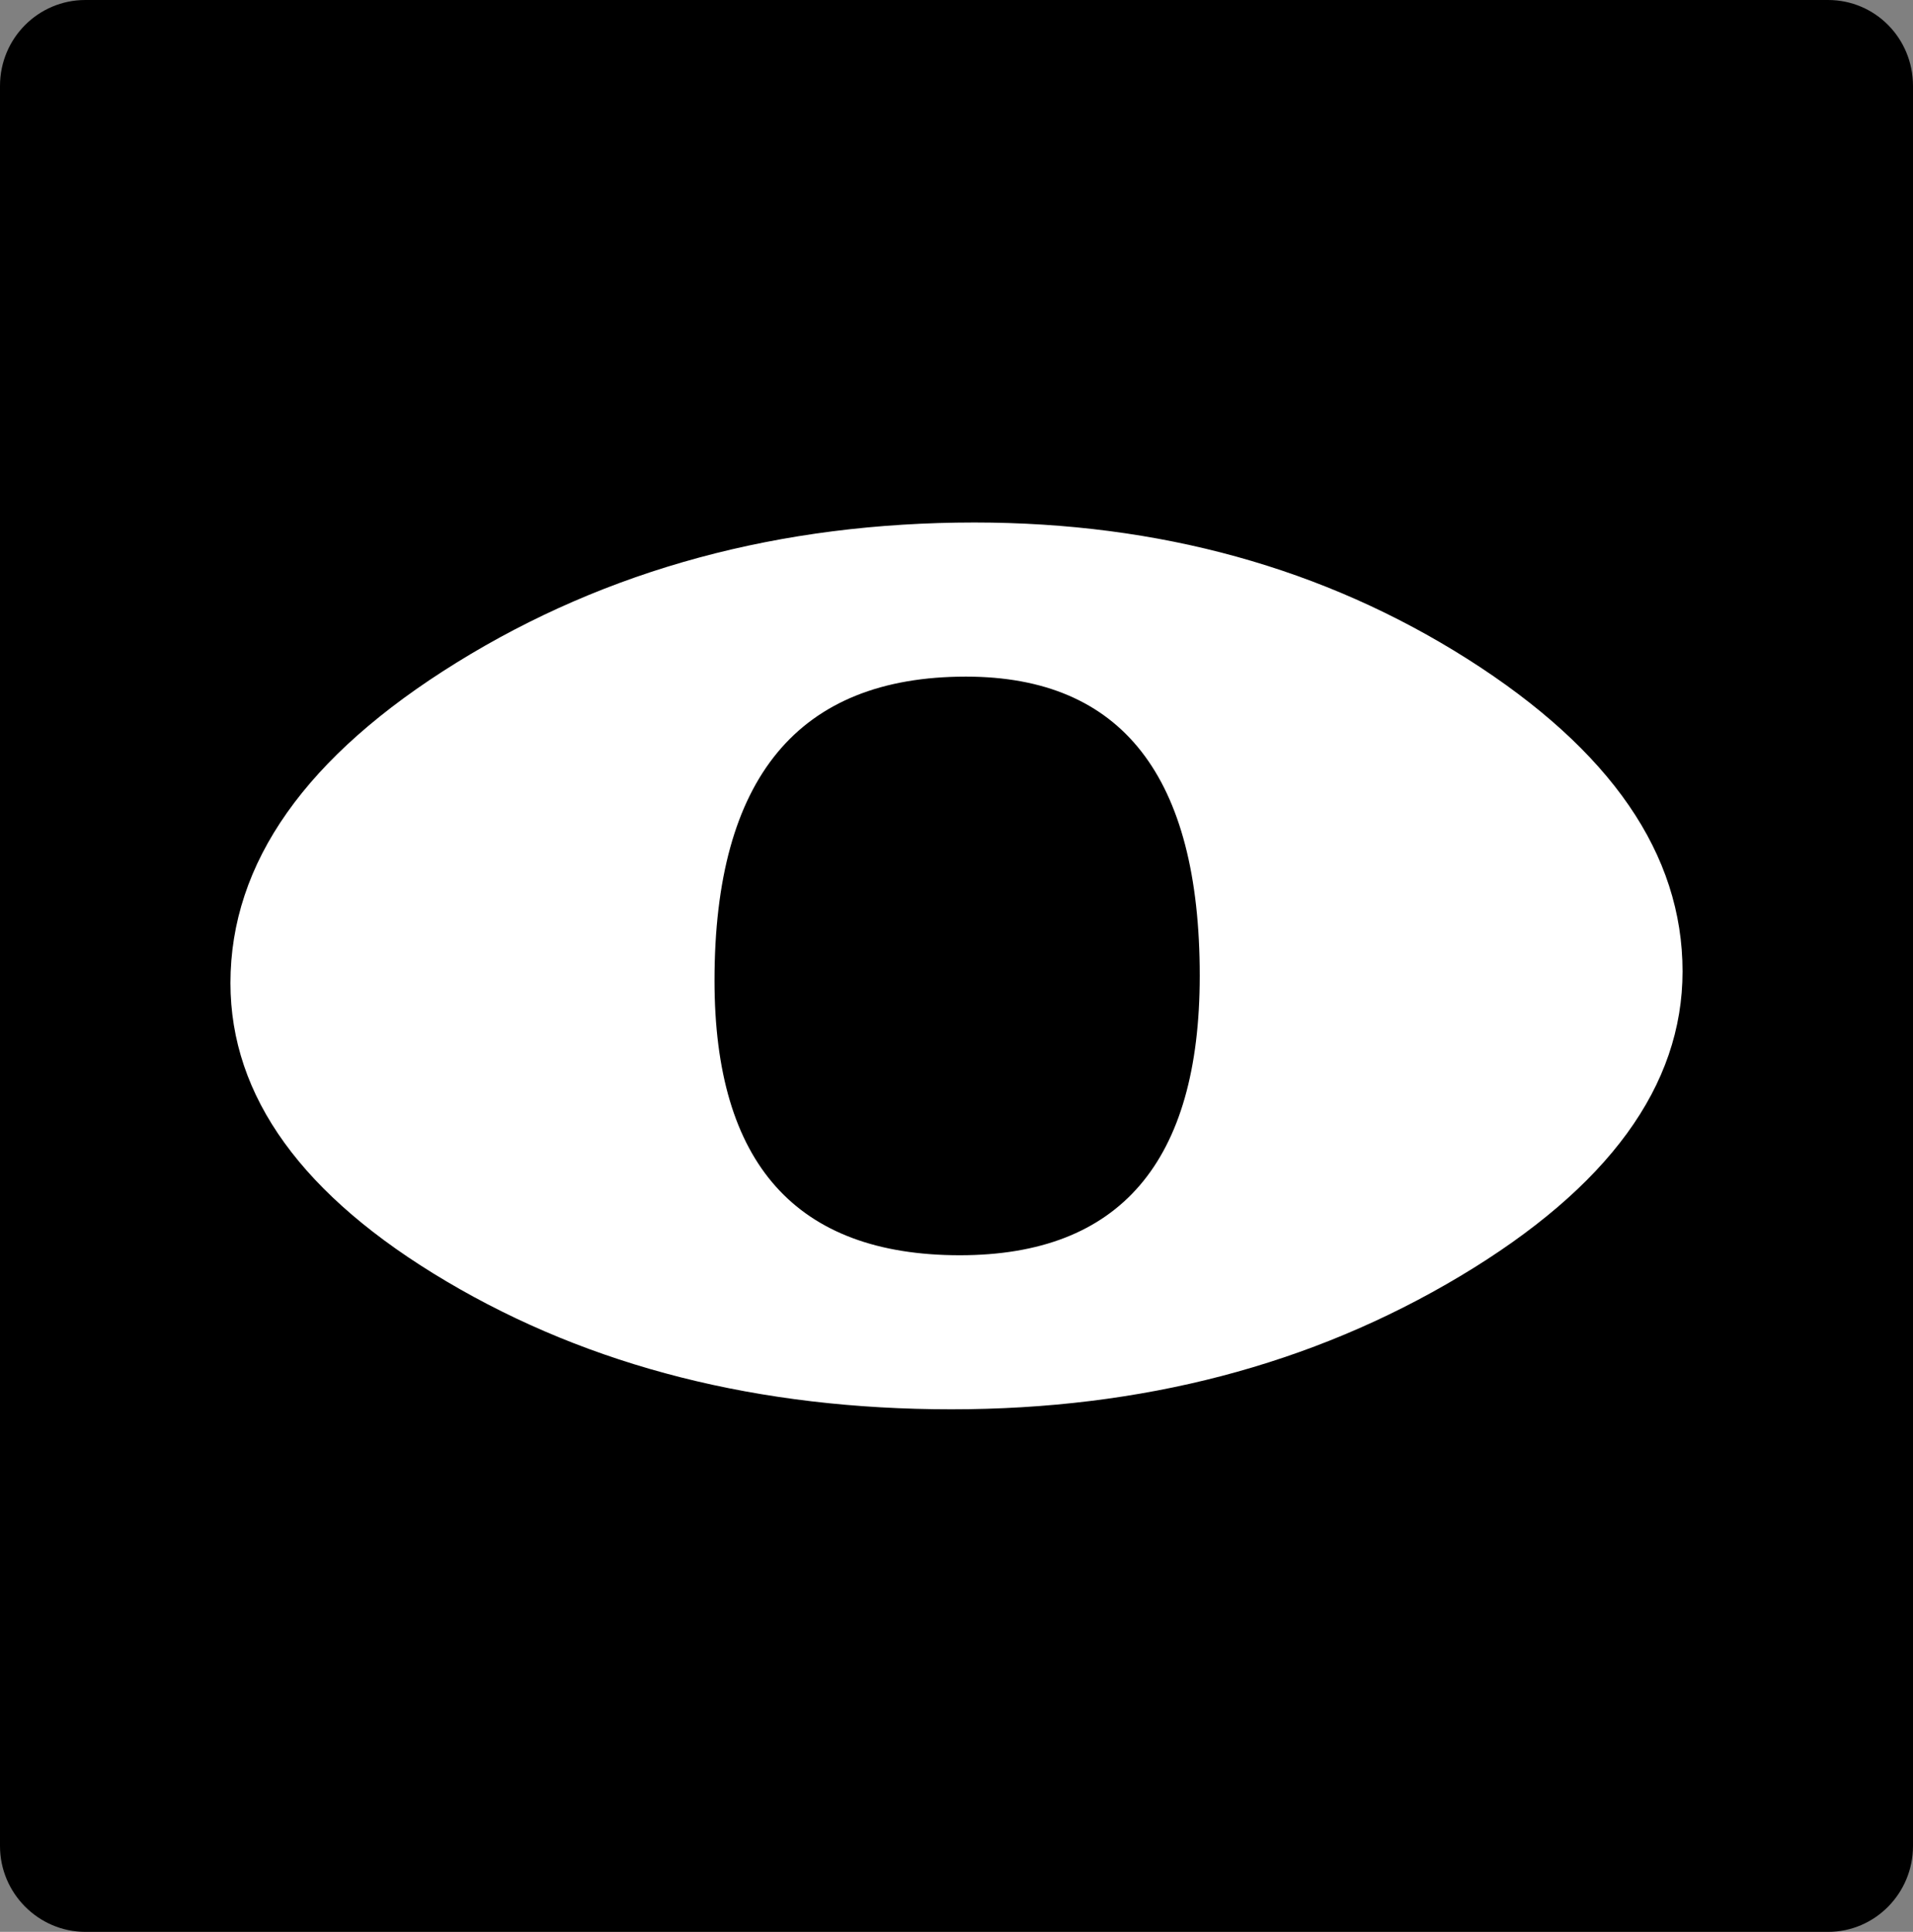 <?xml version="1.0" encoding="UTF-8" standalone="no"?>
<!-- Created with Inkscape (http://www.inkscape.org/) -->
<svg
   xmlns:svg="http://www.w3.org/2000/svg"
   xmlns="http://www.w3.org/2000/svg"
   version="1.0"
   width="24.546"
   height="24.78"
   id="svg2">
  <rect width="100%" height="100%" fill="#808080" stroke="none"/>
  <defs
     id="defs4" />
  <path
     d="M 0,1.103 C 0,0.49 0.492,0 1.095,0 L 23.456,0 C 24.06,0 24.546,0.49 24.546,1.103 L 24.546,23.679 C 24.546,24.283 24.06,24.78 23.456,24.78 L 1.095,24.78 C 0.492,24.779 0,24.283 0,23.679 L 0,1.103 z "
     id="path2161" />
  <path
     d="M 12.503,6.702 C 14.878,6.703 16.987,7.286 18.828,8.452 C 20.669,9.619 21.589,10.955 21.589,12.46 C 21.589,13.929 20.638,15.232 18.734,16.37 C 16.83,17.508 14.654,18.077 12.207,18.077 C 9.738,18.077 7.579,17.531 5.73,16.437 C 3.881,15.343 2.957,14.067 2.957,12.609 C 2.957,11.067 3.924,9.697 5.859,8.499 C 7.794,7.301 10.009,6.703 12.503,6.702 L 12.503,6.702 z M 12.394,8.679 C 10.243,8.679 9.168,9.979 9.168,12.577 C 9.168,14.926 10.217,16.101 12.316,16.101 C 14.368,16.101 15.394,14.906 15.394,12.515 C 15.394,9.958 14.394,8.679 12.394,8.679 L 12.394,8.679 z "
     style="fill:#ffffff;fill-opacity:1;stroke:none;stroke-width:1px;stroke-linecap:butt;stroke-linejoin:miter;stroke-opacity:1;"
     id="text2171" />
</svg>
